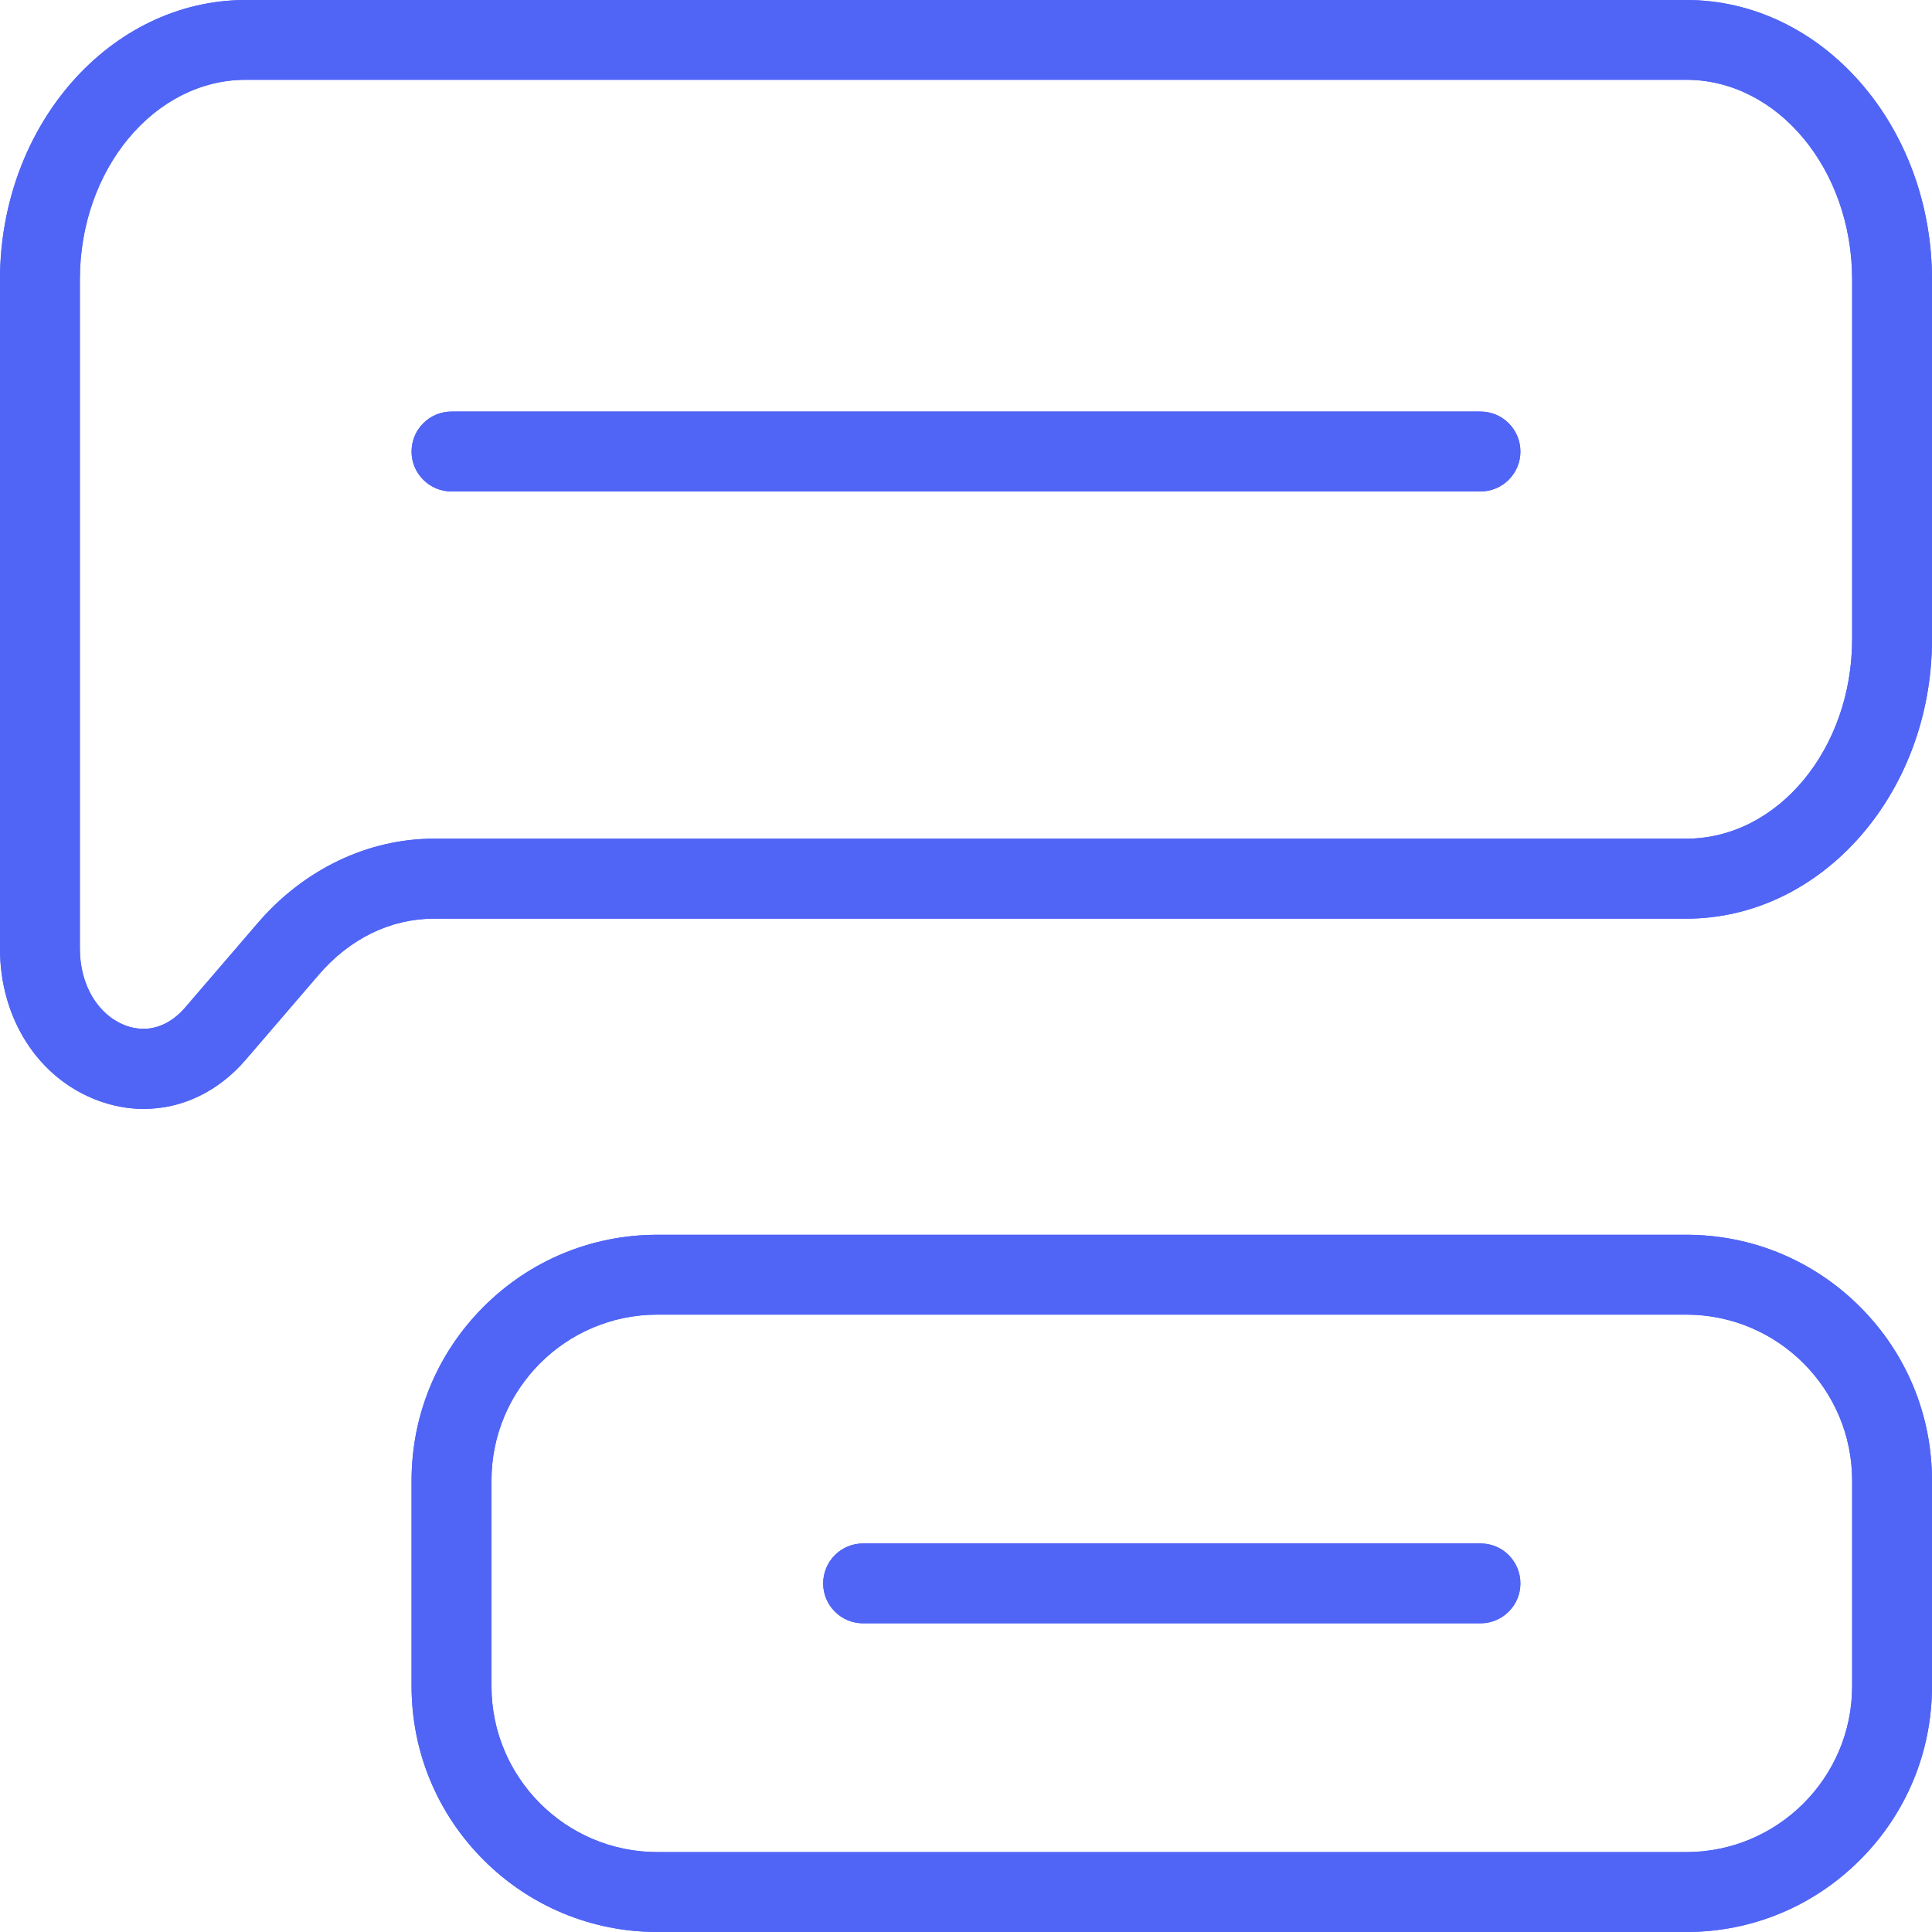 <svg width="80" height="80" viewBox="0 0 80 80" fill="none" xmlns="http://www.w3.org/2000/svg">
<path d="M62.473 17.527C62.16 17.214 61.744 17.042 61.303 17.042H18.697C18.254 17.042 17.838 17.214 17.527 17.527C17.214 17.838 17.042 18.254 17.042 18.697C17.042 19.14 17.214 19.554 17.527 19.865C17.838 20.178 18.254 20.351 18.697 20.351H61.303C61.744 20.351 62.16 20.178 62.473 19.865C62.785 19.554 62.957 19.138 62.957 18.697C62.957 18.256 62.785 17.838 62.473 17.527ZM62.473 17.527C62.16 17.214 61.744 17.042 61.303 17.042H18.697C18.254 17.042 17.838 17.214 17.527 17.527C17.214 17.838 17.042 18.254 17.042 18.697C17.042 19.14 17.214 19.554 17.527 19.865C17.838 20.178 18.254 20.351 18.697 20.351H61.303C61.744 20.351 62.16 20.178 62.473 19.865C62.785 19.554 62.957 19.138 62.957 18.697C62.957 18.256 62.785 17.838 62.473 17.527ZM62.473 17.527C62.16 17.214 61.744 17.042 61.303 17.042H18.697C18.254 17.042 17.838 17.214 17.527 17.527C17.214 17.838 17.042 18.254 17.042 18.697C17.042 19.14 17.214 19.554 17.527 19.865C17.838 20.178 18.254 20.351 18.697 20.351H61.303C61.744 20.351 62.16 20.178 62.473 19.865C62.785 19.554 62.957 19.138 62.957 18.697C62.957 18.256 62.785 17.838 62.473 17.527ZM62.473 17.527C62.16 17.214 61.744 17.042 61.303 17.042H18.697C18.254 17.042 17.838 17.214 17.527 17.527C17.214 17.838 17.042 18.254 17.042 18.697C17.042 19.14 17.214 19.554 17.527 19.865C17.838 20.178 18.254 20.351 18.697 20.351H61.303C61.744 20.351 62.16 20.178 62.473 19.865C62.785 19.554 62.957 19.138 62.957 18.697C62.957 18.256 62.785 17.838 62.473 17.527ZM62.473 17.527C62.16 17.214 61.744 17.042 61.303 17.042H18.697C18.254 17.042 17.838 17.214 17.527 17.527C17.214 17.838 17.042 18.254 17.042 18.697C17.042 19.14 17.214 19.554 17.527 19.865C17.838 20.178 18.254 20.351 18.697 20.351H61.303C61.744 20.351 62.16 20.178 62.473 19.865C62.785 19.554 62.957 19.138 62.957 18.697C62.957 18.256 62.785 17.838 62.473 17.527ZM62.473 17.527C62.16 17.214 61.744 17.042 61.303 17.042H18.697C18.254 17.042 17.838 17.214 17.527 17.527C17.214 17.838 17.042 18.254 17.042 18.697C17.042 19.14 17.214 19.554 17.527 19.865C17.838 20.178 18.254 20.351 18.697 20.351H61.303C61.744 20.351 62.16 20.178 62.473 19.865C62.785 19.554 62.957 19.138 62.957 18.697C62.957 18.256 62.785 17.838 62.473 17.527ZM69.824 0H10.174C4.565 0 0 5.193 0 11.576V39.288C0 42.192 1.594 44.659 4.062 45.572C4.678 45.801 5.314 45.918 5.949 45.918C7.547 45.918 9.05 45.193 10.181 43.873L13.193 40.368C14.478 38.867 16.172 38.04 17.963 38.04H69.824C75.435 38.04 80 32.847 80 26.463V11.581C80 5.194 75.435 0 69.824 0ZM76.693 26.46C76.693 31.018 73.611 34.728 69.824 34.728H17.963C15.239 34.728 12.586 35.997 10.684 38.209L7.667 41.72C7.038 42.449 6.377 42.601 5.936 42.601C5.624 42.601 5.391 42.527 5.284 42.494L5.243 42.481L5.202 42.465C4.052 42.033 3.307 40.785 3.307 39.284V11.572C3.307 7.013 6.389 3.304 10.174 3.304H69.824C73.611 3.304 76.693 7.013 76.693 11.572V26.46ZM61.303 17.042H18.697C18.254 17.042 17.838 17.214 17.527 17.527C17.214 17.838 17.042 18.254 17.042 18.697C17.042 19.14 17.214 19.554 17.527 19.865C17.838 20.178 18.254 20.351 18.697 20.351H61.303C61.744 20.351 62.16 20.178 62.473 19.865C62.785 19.554 62.957 19.138 62.957 18.697C62.957 18.256 62.785 17.838 62.473 17.527C62.16 17.214 61.744 17.042 61.303 17.042ZM62.473 17.527C62.16 17.214 61.744 17.042 61.303 17.042H18.697C18.254 17.042 17.838 17.214 17.527 17.527C17.214 17.838 17.042 18.254 17.042 18.697C17.042 19.14 17.214 19.554 17.527 19.865C17.838 20.178 18.254 20.351 18.697 20.351H61.303C61.744 20.351 62.16 20.178 62.473 19.865C62.785 19.554 62.957 19.138 62.957 18.697C62.957 18.256 62.785 17.838 62.473 17.527ZM62.473 17.527C62.16 17.214 61.744 17.042 61.303 17.042H18.697C18.254 17.042 17.838 17.214 17.527 17.527C17.214 17.838 17.042 18.254 17.042 18.697C17.042 19.14 17.214 19.554 17.527 19.865C17.838 20.178 18.254 20.351 18.697 20.351H61.303C61.744 20.351 62.16 20.178 62.473 19.865C62.785 19.554 62.957 19.138 62.957 18.697C62.957 18.256 62.785 17.838 62.473 17.527ZM62.473 17.527C62.16 17.214 61.744 17.042 61.303 17.042H18.697C18.254 17.042 17.838 17.214 17.527 17.527C17.214 17.838 17.042 18.254 17.042 18.697C17.042 19.14 17.214 19.554 17.527 19.865C17.838 20.178 18.254 20.351 18.697 20.351H61.303C61.744 20.351 62.16 20.178 62.473 19.865C62.785 19.554 62.957 19.138 62.957 18.697C62.957 18.256 62.785 17.838 62.473 17.527ZM62.473 17.527C62.16 17.214 61.744 17.042 61.303 17.042H18.697C18.254 17.042 17.838 17.214 17.527 17.527C17.214 17.838 17.042 18.254 17.042 18.697C17.042 19.14 17.214 19.554 17.527 19.865C17.838 20.178 18.254 20.351 18.697 20.351H61.303C61.744 20.351 62.16 20.178 62.473 19.865C62.785 19.554 62.957 19.138 62.957 18.697C62.957 18.256 62.785 17.838 62.473 17.527ZM62.473 17.527C62.16 17.214 61.744 17.042 61.303 17.042H18.697C18.254 17.042 17.838 17.214 17.527 17.527C17.214 17.838 17.042 18.254 17.042 18.697C17.042 19.14 17.214 19.554 17.527 19.865C17.838 20.178 18.254 20.351 18.697 20.351H61.303C61.744 20.351 62.16 20.178 62.473 19.865C62.785 19.554 62.957 19.138 62.957 18.697C62.957 18.256 62.785 17.838 62.473 17.527ZM62.473 64.394C62.16 64.081 61.746 63.911 61.303 63.911H35.739C35.297 63.911 34.882 64.081 34.57 64.394C34.262 64.701 34.085 65.128 34.085 65.564C34.085 66.001 34.257 66.421 34.57 66.733C34.882 67.046 35.297 67.218 35.739 67.218H61.303C61.744 67.218 62.16 67.046 62.473 66.733C62.785 66.421 62.957 66.006 62.957 65.564C62.957 65.123 62.78 64.703 62.473 64.394ZM62.473 64.394C62.16 64.081 61.746 63.911 61.303 63.911H35.739C35.297 63.911 34.882 64.081 34.57 64.394C34.262 64.701 34.085 65.128 34.085 65.564C34.085 66.001 34.257 66.421 34.57 66.733C34.882 67.046 35.297 67.218 35.739 67.218H61.303C61.744 67.218 62.16 67.046 62.473 66.733C62.785 66.421 62.957 66.006 62.957 65.564C62.957 65.123 62.78 64.703 62.473 64.394ZM62.473 64.394C62.16 64.081 61.746 63.911 61.303 63.911H35.739C35.297 63.911 34.882 64.081 34.57 64.394C34.262 64.701 34.085 65.128 34.085 65.564C34.085 66.001 34.257 66.421 34.57 66.733C34.882 67.046 35.297 67.218 35.739 67.218H61.303C61.744 67.218 62.16 67.046 62.473 66.733C62.785 66.421 62.957 66.006 62.957 65.564C62.957 65.123 62.78 64.703 62.473 64.394ZM62.473 64.394C62.16 64.081 61.746 63.911 61.303 63.911H35.739C35.297 63.911 34.882 64.081 34.57 64.394C34.262 64.701 34.085 65.128 34.085 65.564C34.085 66.001 34.257 66.421 34.57 66.733C34.882 67.046 35.297 67.218 35.739 67.218H61.303C61.744 67.218 62.16 67.046 62.473 66.733C62.785 66.421 62.957 66.006 62.957 65.564C62.957 65.123 62.78 64.703 62.473 64.394ZM62.473 64.394C62.16 64.081 61.746 63.911 61.303 63.911H35.739C35.297 63.911 34.882 64.081 34.57 64.394C34.262 64.701 34.085 65.128 34.085 65.564C34.085 66.001 34.257 66.421 34.57 66.733C34.882 67.046 35.297 67.218 35.739 67.218H61.303C61.744 67.218 62.16 67.046 62.473 66.733C62.785 66.421 62.957 66.006 62.957 65.564C62.957 65.123 62.78 64.703 62.473 64.394ZM62.473 64.394C62.16 64.081 61.746 63.911 61.303 63.911H35.739C35.297 63.911 34.882 64.081 34.57 64.394C34.262 64.701 34.085 65.128 34.085 65.564C34.085 66.001 34.257 66.421 34.57 66.733C34.882 67.046 35.297 67.218 35.739 67.218H61.303C61.744 67.218 62.16 67.046 62.473 66.733C62.785 66.421 62.957 66.006 62.957 65.564C62.957 65.123 62.78 64.703 62.473 64.394ZM77.017 54.111C75.094 52.19 72.54 51.13 69.824 51.129H27.22C24.501 51.13 21.947 52.188 20.024 54.111C18.103 56.032 17.045 58.587 17.042 61.303V69.824C17.045 72.54 18.103 75.094 20.024 77.017C21.947 78.939 24.501 79.998 27.218 80H69.824C72.54 80 75.094 78.939 77.017 77.017C78.939 75.094 79.998 72.54 80 69.824V61.305C79.998 58.587 78.939 56.032 77.017 54.111ZM76.693 69.824C76.693 73.611 73.611 76.691 69.824 76.691H27.218C23.43 76.691 20.351 73.611 20.351 69.824V61.303C20.351 57.516 23.43 54.436 27.218 54.436H69.824C73.611 54.436 76.693 57.516 76.693 61.303V69.824ZM61.303 63.911H35.739C35.297 63.911 34.882 64.081 34.57 64.394C34.262 64.701 34.085 65.128 34.085 65.564C34.085 66.001 34.257 66.421 34.57 66.733C34.882 67.046 35.297 67.218 35.739 67.218H61.303C61.744 67.218 62.16 67.046 62.473 66.733C62.785 66.421 62.957 66.006 62.957 65.564C62.957 65.123 62.78 64.703 62.473 64.394C62.16 64.081 61.746 63.911 61.303 63.911ZM62.473 64.394C62.16 64.081 61.746 63.911 61.303 63.911H35.739C35.297 63.911 34.882 64.081 34.57 64.394C34.262 64.701 34.085 65.128 34.085 65.564C34.085 66.001 34.257 66.421 34.57 66.733C34.882 67.046 35.297 67.218 35.739 67.218H61.303C61.744 67.218 62.16 67.046 62.473 66.733C62.785 66.421 62.957 66.006 62.957 65.564C62.957 65.123 62.78 64.703 62.473 64.394ZM62.473 64.394C62.16 64.081 61.746 63.911 61.303 63.911H35.739C35.297 63.911 34.882 64.081 34.57 64.394C34.262 64.701 34.085 65.128 34.085 65.564C34.085 66.001 34.257 66.421 34.57 66.733C34.882 67.046 35.297 67.218 35.739 67.218H61.303C61.744 67.218 62.16 67.046 62.473 66.733C62.785 66.421 62.957 66.006 62.957 65.564C62.957 65.123 62.78 64.703 62.473 64.394ZM62.473 64.394C62.16 64.081 61.746 63.911 61.303 63.911H35.739C35.297 63.911 34.882 64.081 34.57 64.394C34.262 64.701 34.085 65.128 34.085 65.564C34.085 66.001 34.257 66.421 34.57 66.733C34.882 67.046 35.297 67.218 35.739 67.218H61.303C61.744 67.218 62.16 67.046 62.473 66.733C62.785 66.421 62.957 66.006 62.957 65.564C62.957 65.123 62.78 64.703 62.473 64.394ZM62.473 64.394C62.16 64.081 61.746 63.911 61.303 63.911H35.739C35.297 63.911 34.882 64.081 34.57 64.394C34.262 64.701 34.085 65.128 34.085 65.564C34.085 66.001 34.257 66.421 34.57 66.733C34.882 67.046 35.297 67.218 35.739 67.218H61.303C61.744 67.218 62.16 67.046 62.473 66.733C62.785 66.421 62.957 66.006 62.957 65.564C62.957 65.123 62.78 64.703 62.473 64.394ZM62.473 64.394C62.16 64.081 61.746 63.911 61.303 63.911H35.739C35.297 63.911 34.882 64.081 34.57 64.394C34.262 64.701 34.085 65.128 34.085 65.564C34.085 66.001 34.257 66.421 34.57 66.733C34.882 67.046 35.297 67.218 35.739 67.218H61.303C61.744 67.218 62.16 67.046 62.473 66.733C62.785 66.421 62.957 66.006 62.957 65.564C62.957 65.123 62.78 64.703 62.473 64.394ZM62.473 17.527C62.16 17.214 61.744 17.042 61.303 17.042H18.697C18.254 17.042 17.838 17.214 17.527 17.527C17.214 17.838 17.042 18.254 17.042 18.697C17.042 19.14 17.214 19.554 17.527 19.865C17.838 20.178 18.254 20.351 18.697 20.351H61.303C61.744 20.351 62.16 20.178 62.473 19.865C62.785 19.554 62.957 19.138 62.957 18.697C62.957 18.256 62.785 17.838 62.473 17.527ZM62.473 64.394C62.16 64.081 61.746 63.911 61.303 63.911H35.739C35.297 63.911 34.882 64.081 34.57 64.394C34.262 64.701 34.085 65.128 34.085 65.564C34.085 66.001 34.257 66.421 34.57 66.733C34.882 67.046 35.297 67.218 35.739 67.218H61.303C61.744 67.218 62.16 67.046 62.473 66.733C62.785 66.421 62.957 66.006 62.957 65.564C62.957 65.123 62.78 64.703 62.473 64.394Z" fill="#5065F6"/>
<path d="M62.473 64.394C62.16 64.081 61.746 63.911 61.303 63.911H35.739C35.297 63.911 34.882 64.081 34.57 64.394C34.262 64.701 34.085 65.128 34.085 65.564C34.085 66.001 34.257 66.421 34.57 66.733C34.882 67.046 35.297 67.218 35.739 67.218H61.303C61.744 67.218 62.16 67.046 62.473 66.733C62.785 66.421 62.957 66.006 62.957 65.564C62.957 65.123 62.78 64.703 62.473 64.394ZM62.473 64.394C62.16 64.081 61.746 63.911 61.303 63.911H35.739C35.297 63.911 34.882 64.081 34.57 64.394C34.262 64.701 34.085 65.128 34.085 65.564C34.085 66.001 34.257 66.421 34.57 66.733C34.882 67.046 35.297 67.218 35.739 67.218H61.303C61.744 67.218 62.16 67.046 62.473 66.733C62.785 66.421 62.957 66.006 62.957 65.564C62.957 65.123 62.78 64.703 62.473 64.394ZM62.473 64.394C62.16 64.081 61.746 63.911 61.303 63.911H35.739C35.297 63.911 34.882 64.081 34.57 64.394C34.262 64.701 34.085 65.128 34.085 65.564C34.085 66.001 34.257 66.421 34.57 66.733C34.882 67.046 35.297 67.218 35.739 67.218H61.303C61.744 67.218 62.16 67.046 62.473 66.733C62.785 66.421 62.957 66.006 62.957 65.564C62.957 65.123 62.78 64.703 62.473 64.394ZM62.473 64.394C62.16 64.081 61.746 63.911 61.303 63.911H35.739C35.297 63.911 34.882 64.081 34.57 64.394C34.262 64.701 34.085 65.128 34.085 65.564C34.085 66.001 34.257 66.421 34.57 66.733C34.882 67.046 35.297 67.218 35.739 67.218H61.303C61.744 67.218 62.16 67.046 62.473 66.733C62.785 66.421 62.957 66.006 62.957 65.564C62.957 65.123 62.78 64.703 62.473 64.394ZM62.473 64.394C62.16 64.081 61.746 63.911 61.303 63.911H35.739C35.297 63.911 34.882 64.081 34.57 64.394C34.262 64.701 34.085 65.128 34.085 65.564C34.085 66.001 34.257 66.421 34.57 66.733C34.882 67.046 35.297 67.218 35.739 67.218H61.303C61.744 67.218 62.16 67.046 62.473 66.733C62.785 66.421 62.957 66.006 62.957 65.564C62.957 65.123 62.78 64.703 62.473 64.394ZM62.473 64.394C62.16 64.081 61.746 63.911 61.303 63.911H35.739C35.297 63.911 34.882 64.081 34.57 64.394C34.262 64.701 34.085 65.128 34.085 65.564C34.085 66.001 34.257 66.421 34.57 66.733C34.882 67.046 35.297 67.218 35.739 67.218H61.303C61.744 67.218 62.16 67.046 62.473 66.733C62.785 66.421 62.957 66.006 62.957 65.564C62.957 65.123 62.78 64.703 62.473 64.394ZM77.017 54.111C75.094 52.19 72.54 51.13 69.824 51.129H27.22C24.501 51.13 21.947 52.188 20.024 54.111C18.103 56.032 17.045 58.587 17.042 61.303V69.824C17.045 72.54 18.103 75.094 20.024 77.017C21.947 78.939 24.501 79.998 27.218 80H69.824C72.54 80 75.094 78.939 77.017 77.017C78.939 75.094 79.998 72.54 80 69.824V61.305C79.998 58.587 78.939 56.032 77.017 54.111ZM76.693 69.824C76.693 73.611 73.611 76.691 69.824 76.691H27.218C23.43 76.691 20.351 73.611 20.351 69.824V61.303C20.351 57.516 23.43 54.436 27.218 54.436H69.824C73.611 54.436 76.693 57.516 76.693 61.303V69.824ZM61.303 63.911H35.739C35.297 63.911 34.882 64.081 34.57 64.394C34.262 64.701 34.085 65.128 34.085 65.564C34.085 66.001 34.257 66.421 34.57 66.733C34.882 67.046 35.297 67.218 35.739 67.218H61.303C61.744 67.218 62.16 67.046 62.473 66.733C62.785 66.421 62.957 66.006 62.957 65.564C62.957 65.123 62.78 64.703 62.473 64.394C62.16 64.081 61.746 63.911 61.303 63.911ZM62.473 64.394C62.16 64.081 61.746 63.911 61.303 63.911H35.739C35.297 63.911 34.882 64.081 34.57 64.394C34.262 64.701 34.085 65.128 34.085 65.564C34.085 66.001 34.257 66.421 34.57 66.733C34.882 67.046 35.297 67.218 35.739 67.218H61.303C61.744 67.218 62.16 67.046 62.473 66.733C62.785 66.421 62.957 66.006 62.957 65.564C62.957 65.123 62.78 64.703 62.473 64.394ZM62.473 64.394C62.16 64.081 61.746 63.911 61.303 63.911H35.739C35.297 63.911 34.882 64.081 34.57 64.394C34.262 64.701 34.085 65.128 34.085 65.564C34.085 66.001 34.257 66.421 34.57 66.733C34.882 67.046 35.297 67.218 35.739 67.218H61.303C61.744 67.218 62.16 67.046 62.473 66.733C62.785 66.421 62.957 66.006 62.957 65.564C62.957 65.123 62.78 64.703 62.473 64.394ZM62.473 64.394C62.16 64.081 61.746 63.911 61.303 63.911H35.739C35.297 63.911 34.882 64.081 34.57 64.394C34.262 64.701 34.085 65.128 34.085 65.564C34.085 66.001 34.257 66.421 34.57 66.733C34.882 67.046 35.297 67.218 35.739 67.218H61.303C61.744 67.218 62.16 67.046 62.473 66.733C62.785 66.421 62.957 66.006 62.957 65.564C62.957 65.123 62.78 64.703 62.473 64.394ZM62.473 64.394C62.16 64.081 61.746 63.911 61.303 63.911H35.739C35.297 63.911 34.882 64.081 34.57 64.394C34.262 64.701 34.085 65.128 34.085 65.564C34.085 66.001 34.257 66.421 34.57 66.733C34.882 67.046 35.297 67.218 35.739 67.218H61.303C61.744 67.218 62.16 67.046 62.473 66.733C62.785 66.421 62.957 66.006 62.957 65.564C62.957 65.123 62.78 64.703 62.473 64.394ZM62.473 64.394C62.16 64.081 61.746 63.911 61.303 63.911H35.739C35.297 63.911 34.882 64.081 34.57 64.394C34.262 64.701 34.085 65.128 34.085 65.564C34.085 66.001 34.257 66.421 34.57 66.733C34.882 67.046 35.297 67.218 35.739 67.218H61.303C61.744 67.218 62.16 67.046 62.473 66.733C62.785 66.421 62.957 66.006 62.957 65.564C62.957 65.123 62.78 64.703 62.473 64.394ZM62.473 64.394C62.16 64.081 61.746 63.911 61.303 63.911H35.739C35.297 63.911 34.882 64.081 34.57 64.394C34.262 64.701 34.085 65.128 34.085 65.564C34.085 66.001 34.257 66.421 34.57 66.733C34.882 67.046 35.297 67.218 35.739 67.218H61.303C61.744 67.218 62.16 67.046 62.473 66.733C62.785 66.421 62.957 66.006 62.957 65.564C62.957 65.123 62.78 64.703 62.473 64.394ZM62.473 17.527C62.16 17.214 61.744 17.042 61.303 17.042H18.697C18.254 17.042 17.838 17.214 17.527 17.527C17.214 17.838 17.042 18.254 17.042 18.697C17.042 19.14 17.214 19.554 17.527 19.865C17.838 20.178 18.254 20.351 18.697 20.351H61.303C61.744 20.351 62.16 20.178 62.473 19.865C62.785 19.554 62.957 19.138 62.957 18.697C62.957 18.256 62.785 17.838 62.473 17.527ZM62.473 17.527C62.16 17.214 61.744 17.042 61.303 17.042H18.697C18.254 17.042 17.838 17.214 17.527 17.527C17.214 17.838 17.042 18.254 17.042 18.697C17.042 19.14 17.214 19.554 17.527 19.865C17.838 20.178 18.254 20.351 18.697 20.351H61.303C61.744 20.351 62.16 20.178 62.473 19.865C62.785 19.554 62.957 19.138 62.957 18.697C62.957 18.256 62.785 17.838 62.473 17.527ZM62.473 17.527C62.16 17.214 61.744 17.042 61.303 17.042H18.697C18.254 17.042 17.838 17.214 17.527 17.527C17.214 17.838 17.042 18.254 17.042 18.697C17.042 19.14 17.214 19.554 17.527 19.865C17.838 20.178 18.254 20.351 18.697 20.351H61.303C61.744 20.351 62.16 20.178 62.473 19.865C62.785 19.554 62.957 19.138 62.957 18.697C62.957 18.256 62.785 17.838 62.473 17.527ZM62.473 17.527C62.16 17.214 61.744 17.042 61.303 17.042H18.697C18.254 17.042 17.838 17.214 17.527 17.527C17.214 17.838 17.042 18.254 17.042 18.697C17.042 19.14 17.214 19.554 17.527 19.865C17.838 20.178 18.254 20.351 18.697 20.351H61.303C61.744 20.351 62.16 20.178 62.473 19.865C62.785 19.554 62.957 19.138 62.957 18.697C62.957 18.256 62.785 17.838 62.473 17.527ZM62.473 17.527C62.16 17.214 61.744 17.042 61.303 17.042H18.697C18.254 17.042 17.838 17.214 17.527 17.527C17.214 17.838 17.042 18.254 17.042 18.697C17.042 19.14 17.214 19.554 17.527 19.865C17.838 20.178 18.254 20.351 18.697 20.351H61.303C61.744 20.351 62.16 20.178 62.473 19.865C62.785 19.554 62.957 19.138 62.957 18.697C62.957 18.256 62.785 17.838 62.473 17.527ZM62.473 17.527C62.16 17.214 61.744 17.042 61.303 17.042H18.697C18.254 17.042 17.838 17.214 17.527 17.527C17.214 17.838 17.042 18.254 17.042 18.697C17.042 19.14 17.214 19.554 17.527 19.865C17.838 20.178 18.254 20.351 18.697 20.351H61.303C61.744 20.351 62.16 20.178 62.473 19.865C62.785 19.554 62.957 19.138 62.957 18.697C62.957 18.256 62.785 17.838 62.473 17.527ZM69.824 0H10.174C4.565 0 0 5.193 0 11.576V39.288C0 42.192 1.594 44.659 4.062 45.572C4.678 45.801 5.314 45.918 5.949 45.918C7.547 45.918 9.05 45.193 10.181 43.873L13.193 40.368C14.478 38.867 16.172 38.04 17.963 38.04H69.824C75.435 38.04 80 32.847 80 26.463V11.581C80 5.194 75.435 0 69.824 0ZM76.693 26.46C76.693 31.018 73.611 34.728 69.824 34.728H17.963C15.239 34.728 12.586 35.997 10.684 38.209L7.667 41.72C7.038 42.449 6.377 42.601 5.936 42.601C5.624 42.601 5.391 42.527 5.284 42.494L5.243 42.481L5.202 42.465C4.052 42.033 3.307 40.785 3.307 39.284V11.572C3.307 7.013 6.389 3.304 10.174 3.304H69.824C73.611 3.304 76.693 7.013 76.693 11.572V26.46ZM61.303 17.042H18.697C18.254 17.042 17.838 17.214 17.527 17.527C17.214 17.838 17.042 18.254 17.042 18.697C17.042 19.14 17.214 19.554 17.527 19.865C17.838 20.178 18.254 20.351 18.697 20.351H61.303C61.744 20.351 62.16 20.178 62.473 19.865C62.785 19.554 62.957 19.138 62.957 18.697C62.957 18.256 62.785 17.838 62.473 17.527C62.16 17.214 61.744 17.042 61.303 17.042ZM62.473 17.527C62.16 17.214 61.744 17.042 61.303 17.042H18.697C18.254 17.042 17.838 17.214 17.527 17.527C17.214 17.838 17.042 18.254 17.042 18.697C17.042 19.14 17.214 19.554 17.527 19.865C17.838 20.178 18.254 20.351 18.697 20.351H61.303C61.744 20.351 62.16 20.178 62.473 19.865C62.785 19.554 62.957 19.138 62.957 18.697C62.957 18.256 62.785 17.838 62.473 17.527ZM62.473 17.527C62.16 17.214 61.744 17.042 61.303 17.042H18.697C18.254 17.042 17.838 17.214 17.527 17.527C17.214 17.838 17.042 18.254 17.042 18.697C17.042 19.14 17.214 19.554 17.527 19.865C17.838 20.178 18.254 20.351 18.697 20.351H61.303C61.744 20.351 62.16 20.178 62.473 19.865C62.785 19.554 62.957 19.138 62.957 18.697C62.957 18.256 62.785 17.838 62.473 17.527ZM62.473 17.527C62.16 17.214 61.744 17.042 61.303 17.042H18.697C18.254 17.042 17.838 17.214 17.527 17.527C17.214 17.838 17.042 18.254 17.042 18.697C17.042 19.14 17.214 19.554 17.527 19.865C17.838 20.178 18.254 20.351 18.697 20.351H61.303C61.744 20.351 62.16 20.178 62.473 19.865C62.785 19.554 62.957 19.138 62.957 18.697C62.957 18.256 62.785 17.838 62.473 17.527ZM62.473 17.527C62.16 17.214 61.744 17.042 61.303 17.042H18.697C18.254 17.042 17.838 17.214 17.527 17.527C17.214 17.838 17.042 18.254 17.042 18.697C17.042 19.14 17.214 19.554 17.527 19.865C17.838 20.178 18.254 20.351 18.697 20.351H61.303C61.744 20.351 62.16 20.178 62.473 19.865C62.785 19.554 62.957 19.138 62.957 18.697C62.957 18.256 62.785 17.838 62.473 17.527ZM62.473 17.527C62.16 17.214 61.744 17.042 61.303 17.042H18.697C18.254 17.042 17.838 17.214 17.527 17.527C17.214 17.838 17.042 18.254 17.042 18.697C17.042 19.14 17.214 19.554 17.527 19.865C17.838 20.178 18.254 20.351 18.697 20.351H61.303C61.744 20.351 62.16 20.178 62.473 19.865C62.785 19.554 62.957 19.138 62.957 18.697C62.957 18.256 62.785 17.838 62.473 17.527ZM62.473 17.527C62.16 17.214 61.744 17.042 61.303 17.042H18.697C18.254 17.042 17.838 17.214 17.527 17.527C17.214 17.838 17.042 18.254 17.042 18.697C17.042 19.14 17.214 19.554 17.527 19.865C17.838 20.178 18.254 20.351 18.697 20.351H61.303C61.744 20.351 62.16 20.178 62.473 19.865C62.785 19.554 62.957 19.138 62.957 18.697C62.957 18.256 62.785 17.838 62.473 17.527Z" fill="#5065F6"/>
</svg>
